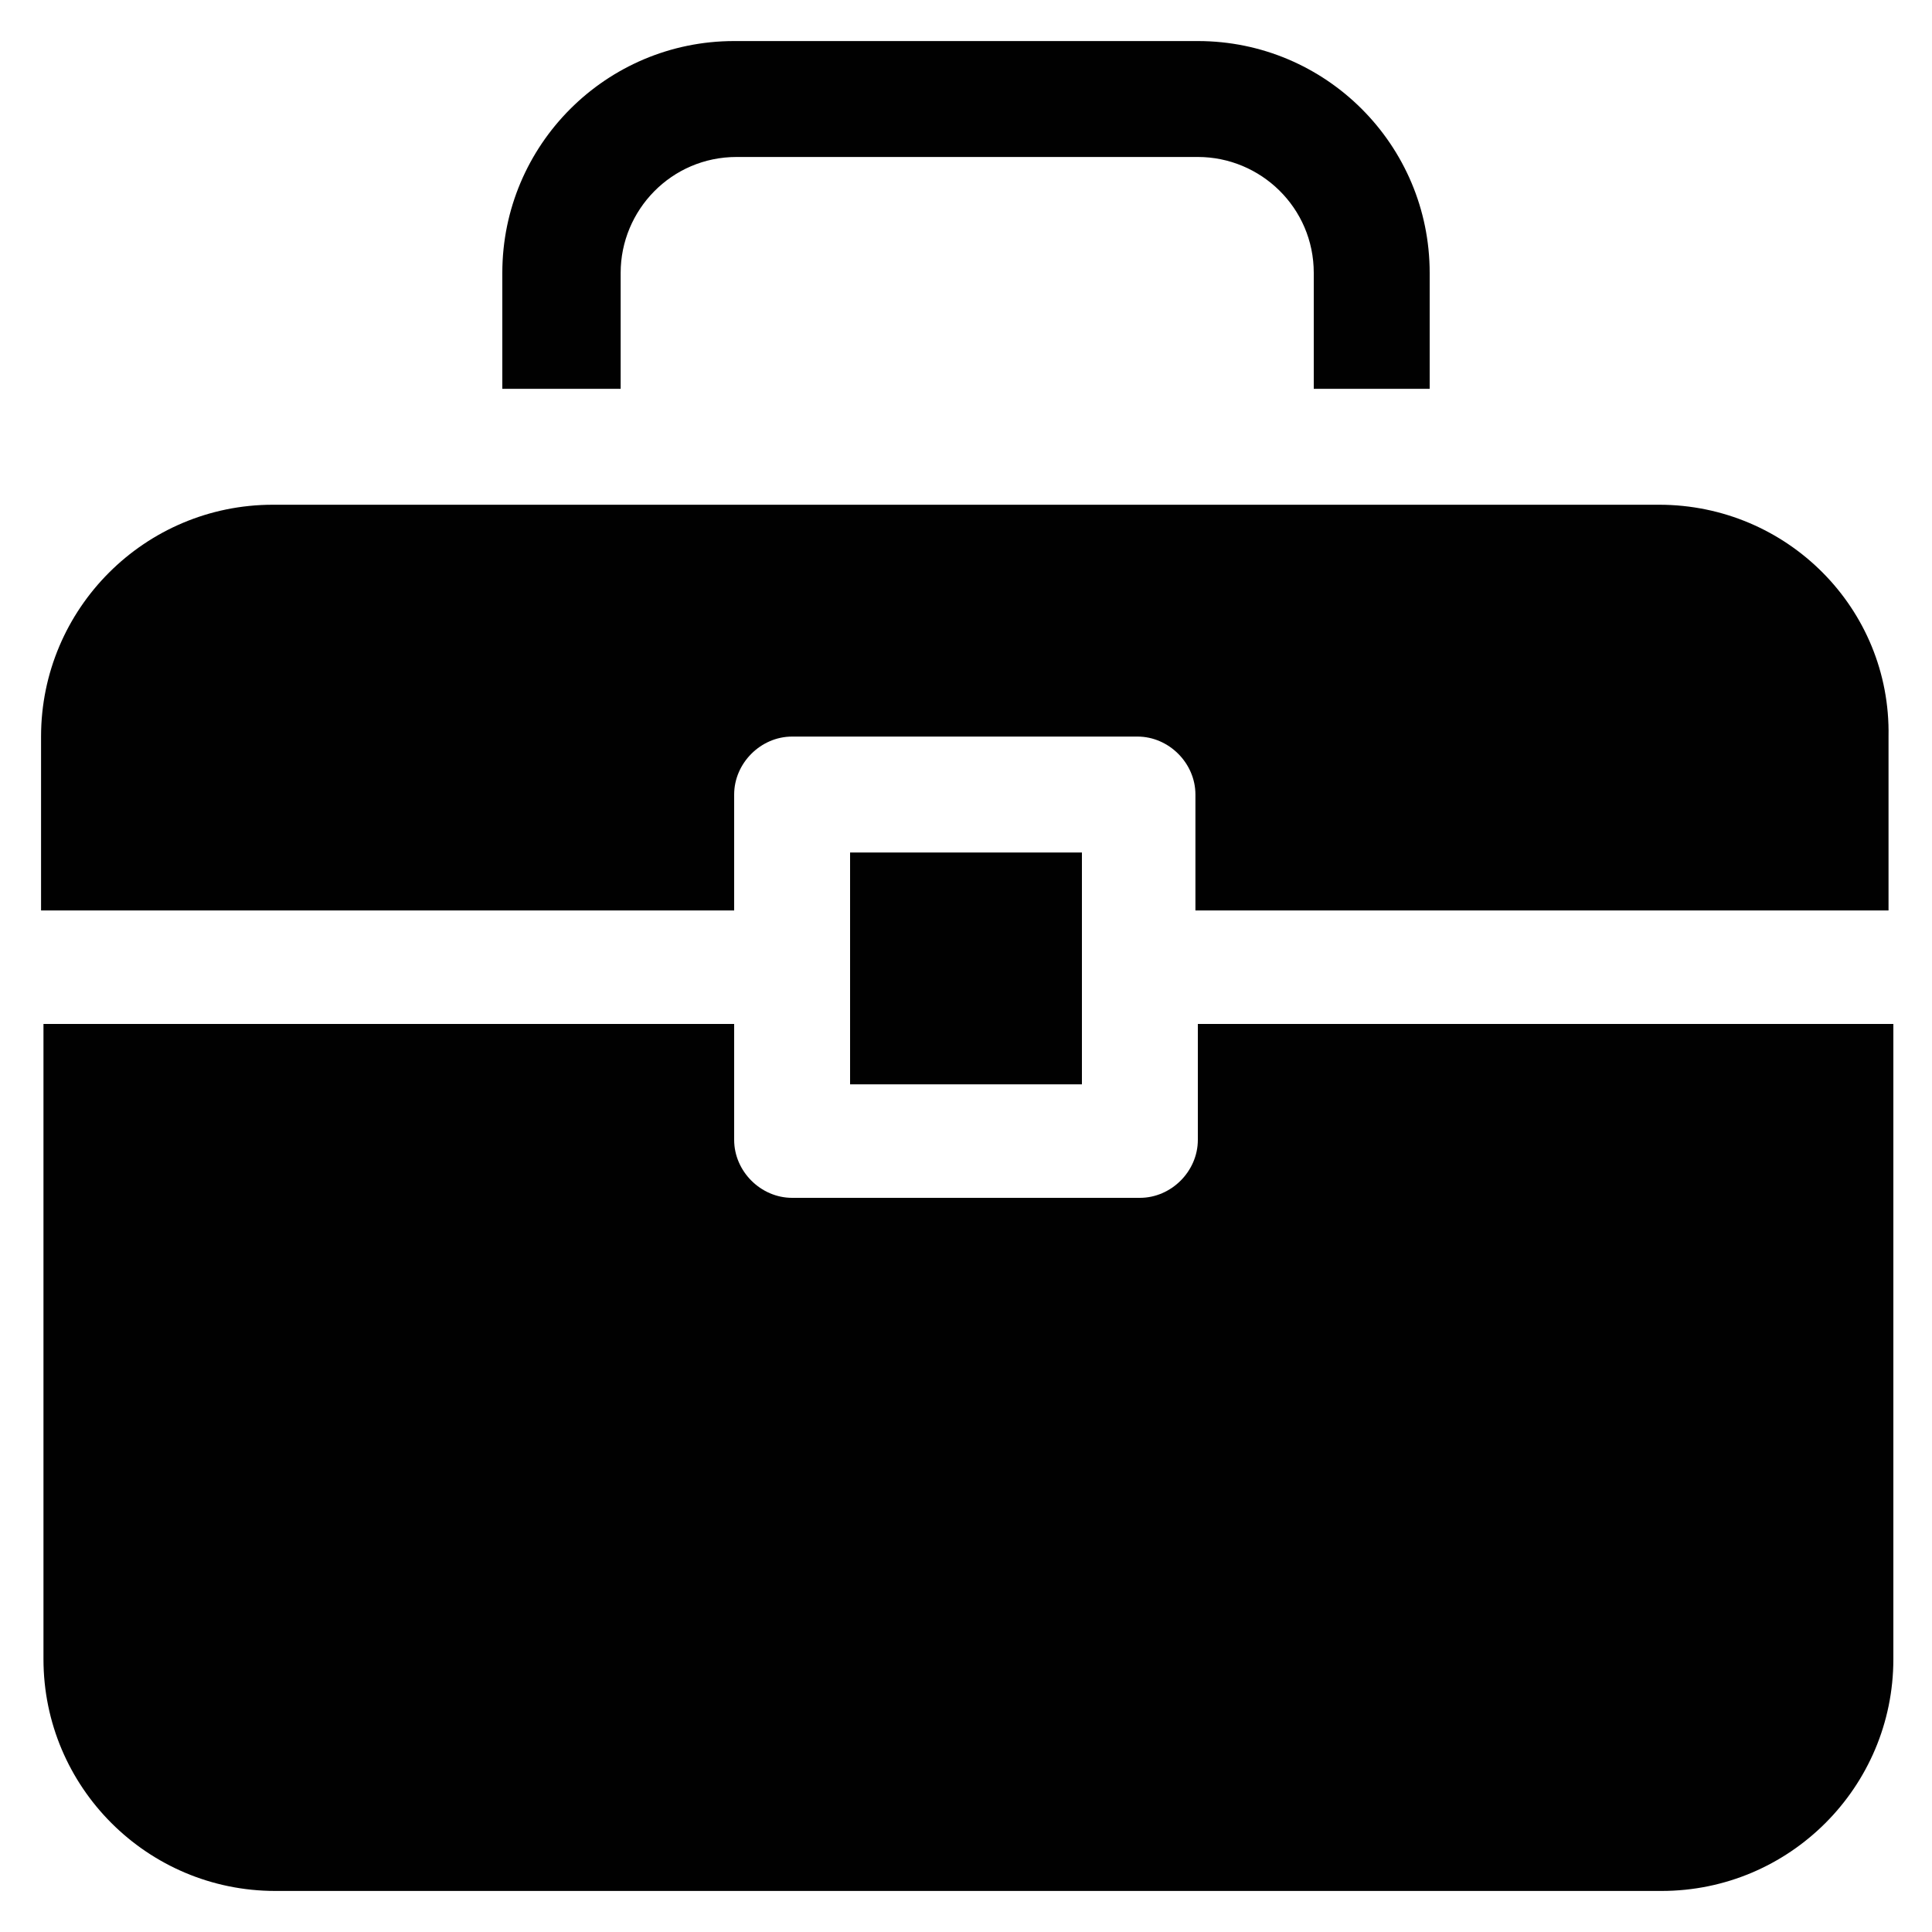 <?xml version="1.0" encoding="utf-8"?>
<!-- Generator: Adobe Illustrator 18.1.1, SVG Export Plug-In . SVG Version: 6.00 Build 0)  -->
<svg version="1.1" id="Layer_1" xmlns="http://www.w3.org/2000/svg" xmlns:xlink="http://www.w3.org/1999/xlink" x="0px" y="0px"
	 viewBox="0 0 80 80" enable-background="new 0 0 80 80" xml:space="preserve">
<g>
	<path fill="#010101" d="M35.2,35.3h9.6v9.6h-9.6V35.3z M49.6,42.4v4.8c0,1.3-1.1,2.4-2.4,2.4H32.8c-1.3,0-2.4-1.1-2.4-2.4v-4.8H1.8
		v26.3c0,5.3,4.3,9.6,9.6,9.6h57.4c5.3,0,9.6-4.3,9.6-9.6V42.4H49.6z M25.7,16.1v-4.8c0-2.6,2.1-4.8,4.8-4.8h19.1
		c2.6,0,4.8,2.1,4.8,4.8v4.8h4.8v-4.8c0-5.3-4.3-9.6-9.6-9.6H30.4c-5.3,0-9.6,4.3-9.6,9.6v4.8H25.7z M68.7,20.9h-9.6h-4.8H25.7h-4.8
		h-9.6c-5.3,0-9.6,4.3-9.6,9.6v7.2h28.7v-4.8c0-1.3,1.1-2.4,2.4-2.4h14.3c1.3,0,2.4,1.1,2.4,2.4v4.8h28.7v-7.2
		C78.3,25.2,74,20.9,68.7,20.9z"/>
</g>
</svg>
